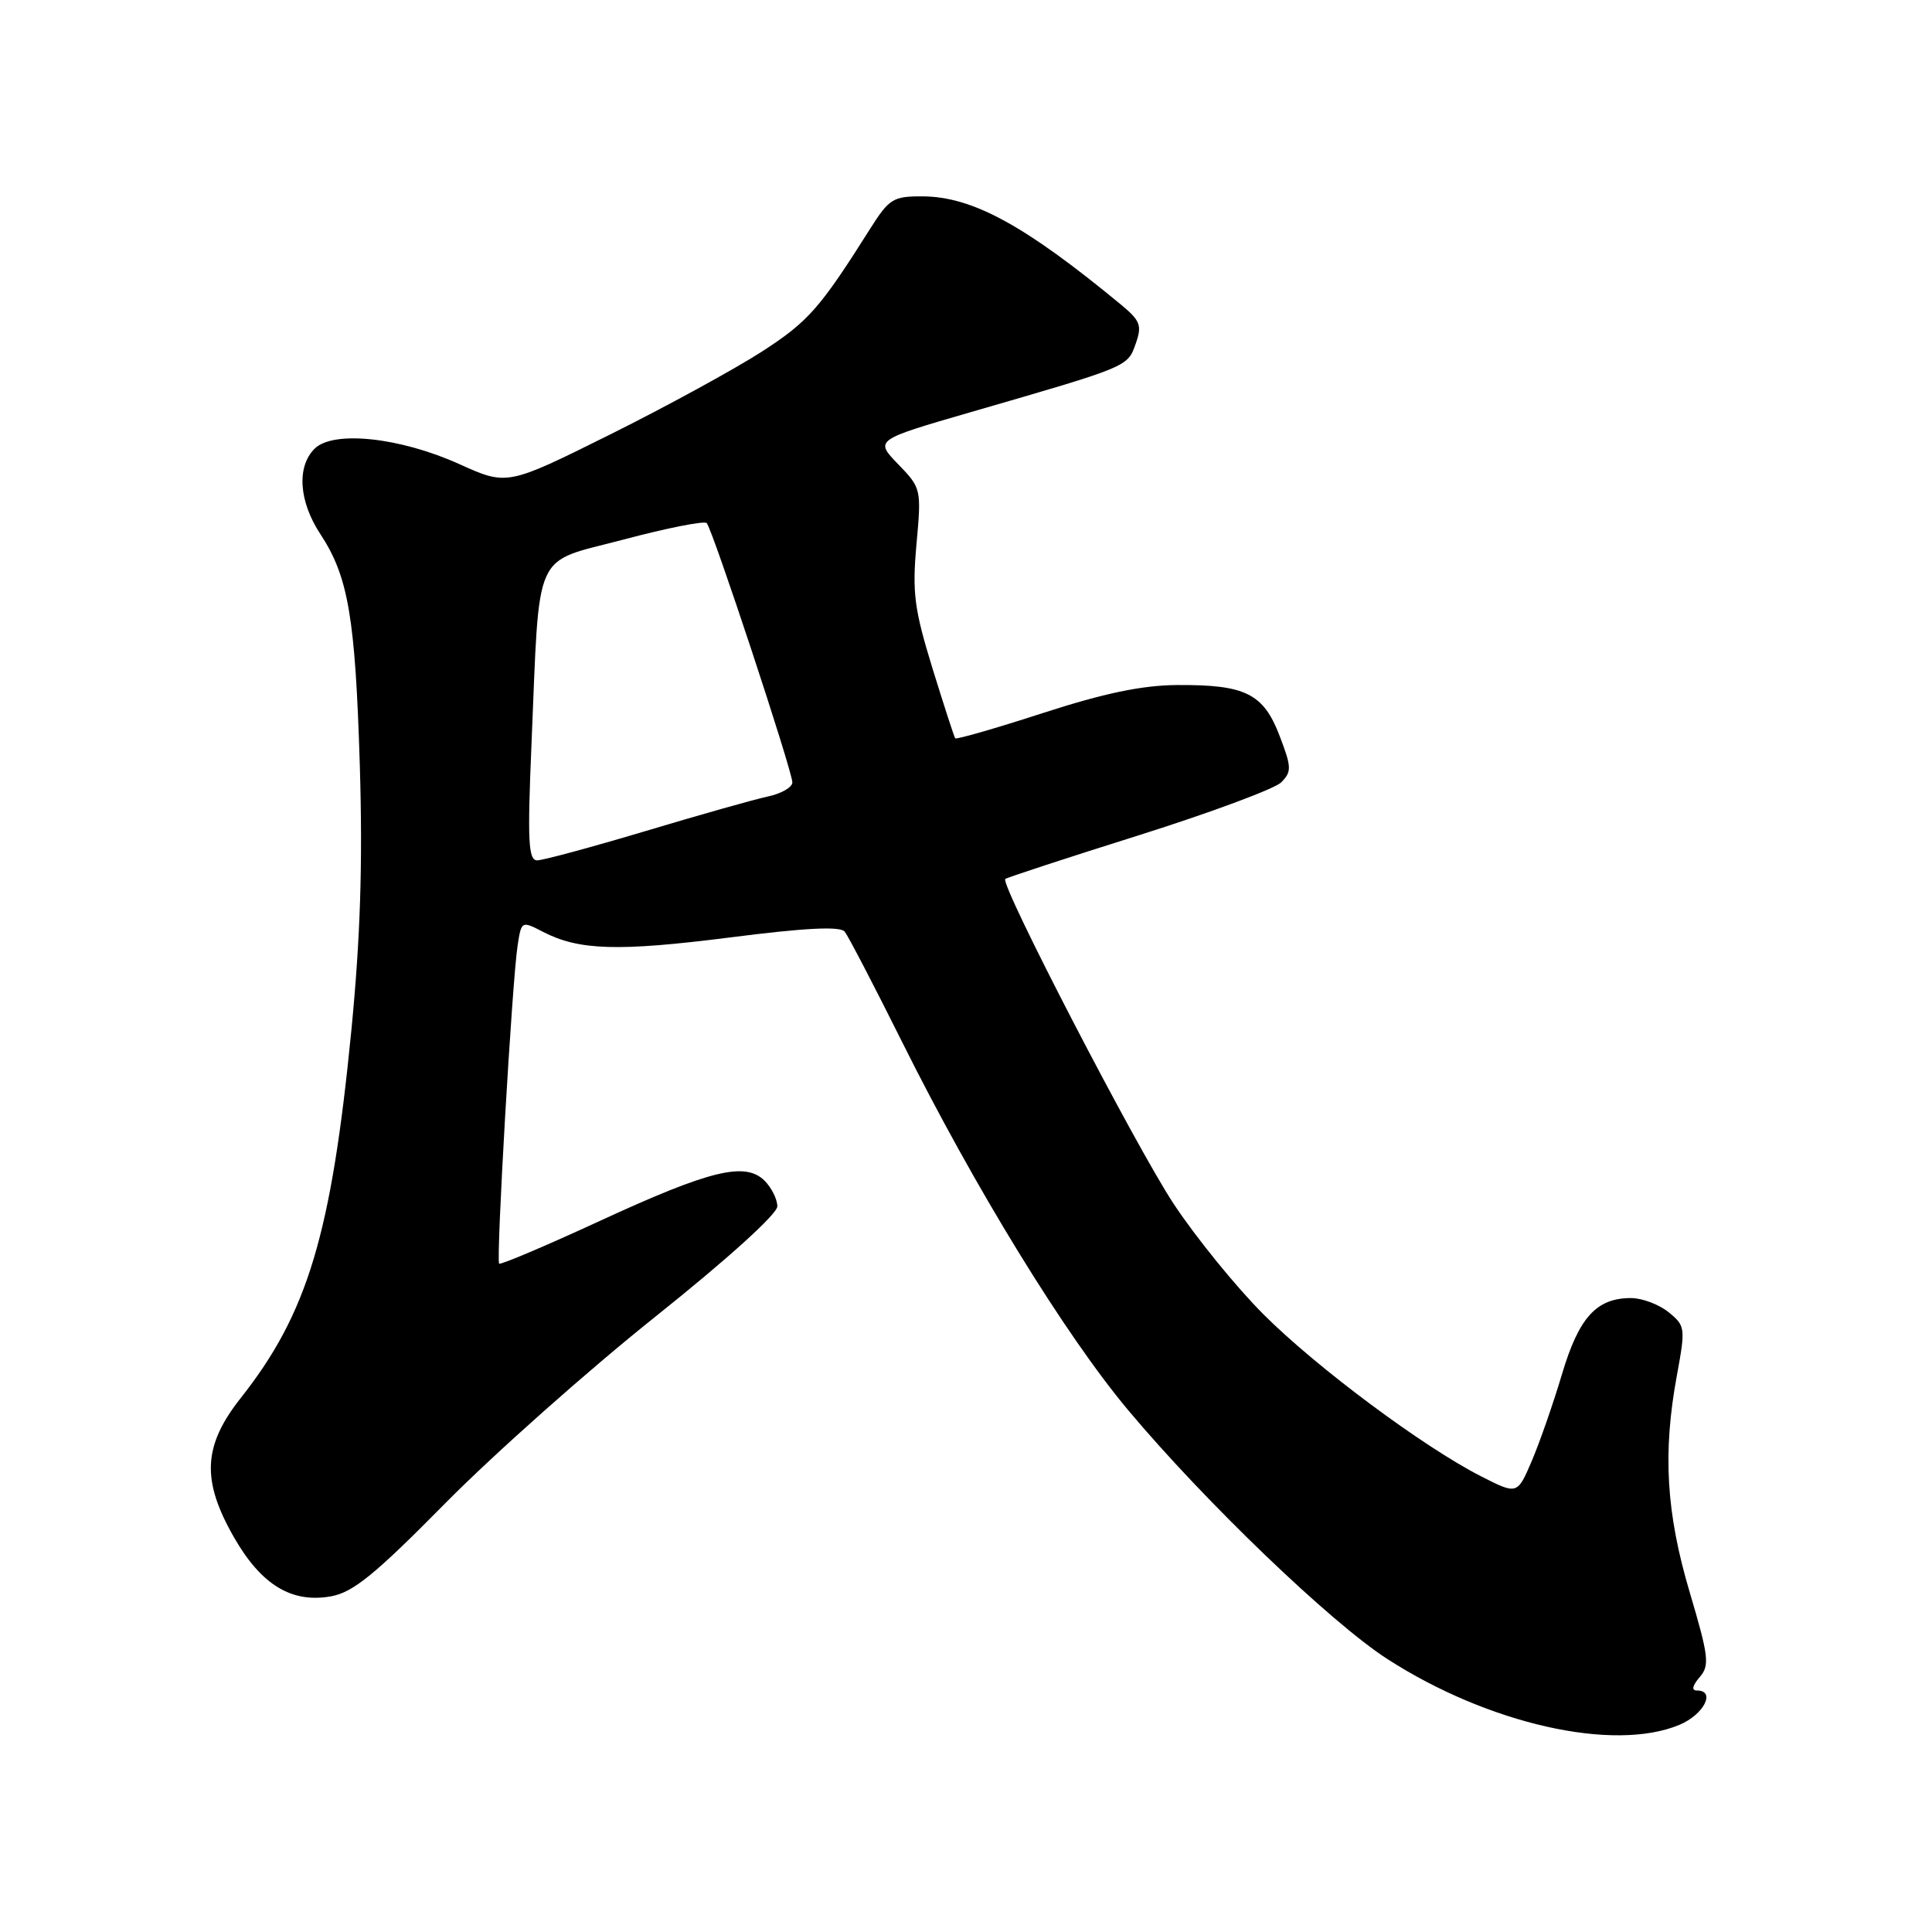 <?xml version="1.0" encoding="UTF-8" standalone="no"?>
<!DOCTYPE svg PUBLIC "-//W3C//DTD SVG 1.1//EN" "http://www.w3.org/Graphics/SVG/1.1/DTD/svg11.dtd" >
<svg xmlns="http://www.w3.org/2000/svg" xmlns:xlink="http://www.w3.org/1999/xlink" version="1.1" viewBox="0 0 256 256">
 <g >
 <path fill="currentColor"
d=" M 222.53 228.55 C 225.78 227.19 227.40 224.00 224.85 224.00 C 224.11 224.00 224.24 223.37 225.20 222.25 C 226.56 220.68 226.43 219.54 223.90 211.00 C 220.77 200.45 220.30 192.52 222.20 182.23 C 223.35 175.95 223.32 175.68 221.09 173.87 C 219.82 172.84 217.58 172.00 216.11 172.00 C 211.54 172.00 209.21 174.56 206.97 182.09 C 205.82 185.95 204.02 191.12 202.97 193.58 C 201.05 198.06 201.05 198.06 196.27 195.63 C 188.59 191.72 174.47 181.21 167.41 174.15 C 163.81 170.55 158.47 163.98 155.54 159.55 C 150.58 152.07 132.49 117.18 133.20 116.47 C 133.37 116.30 141.32 113.69 150.86 110.69 C 160.40 107.68 168.91 104.52 169.76 103.67 C 171.17 102.26 171.15 101.67 169.55 97.49 C 167.41 91.90 165.02 90.71 156.00 90.77 C 151.34 90.80 146.30 91.85 138.16 94.49 C 131.93 96.51 126.71 98.01 126.57 97.83 C 126.43 97.65 125.07 93.45 123.54 88.50 C 121.14 80.69 120.86 78.52 121.44 72.10 C 122.10 64.80 122.07 64.67 119.01 61.51 C 115.90 58.30 115.90 58.30 128.70 54.59 C 149.60 48.54 149.40 48.62 150.48 45.56 C 151.35 43.11 151.11 42.49 148.48 40.32 C 135.79 29.84 128.86 26.06 122.26 26.02 C 118.36 26.00 117.82 26.33 115.34 30.25 C 108.64 40.87 107.11 42.60 101.00 46.56 C 97.42 48.87 88.36 53.83 80.85 57.57 C 67.20 64.36 67.20 64.36 60.85 61.49 C 52.98 57.94 44.14 57.00 41.68 59.46 C 39.29 61.85 39.60 66.44 42.45 70.77 C 46.16 76.41 47.08 81.83 47.68 101.50 C 48.07 114.44 47.75 124.28 46.56 136.50 C 43.91 163.55 40.76 174.03 31.91 185.23 C 26.89 191.58 26.67 196.15 31.02 203.73 C 34.63 210.02 38.66 212.46 43.87 211.52 C 46.80 210.99 49.72 208.60 59.01 199.18 C 65.35 192.76 77.83 181.66 86.76 174.53 C 96.36 166.87 103.00 160.86 103.00 159.85 C 103.00 158.91 102.24 157.39 101.32 156.46 C 98.76 153.90 94.11 155.03 79.50 161.77 C 72.35 165.07 66.34 167.62 66.14 167.44 C 65.71 167.05 67.86 129.97 68.59 125.25 C 69.09 122.02 69.12 122.01 71.94 123.47 C 76.72 125.94 81.89 126.10 96.79 124.21 C 106.72 122.94 111.34 122.71 111.93 123.45 C 112.39 124.03 115.80 130.57 119.50 138.00 C 129.13 157.34 141.15 176.91 149.51 186.88 C 159.70 199.03 176.36 215.02 183.85 219.84 C 197.22 228.45 213.82 232.19 222.53 228.55 Z  M 70.42 98.75 C 71.54 72.30 70.47 74.71 82.60 71.50 C 88.35 69.97 93.32 68.99 93.64 69.31 C 94.39 70.05 104.98 102.12 104.99 103.67 C 105.00 104.31 103.54 105.16 101.75 105.54 C 99.96 105.92 92.67 107.98 85.54 110.12 C 78.41 112.25 71.95 114.00 71.18 114.00 C 70.01 114.00 69.88 111.48 70.42 98.75 Z "/>
</g>
</svg>